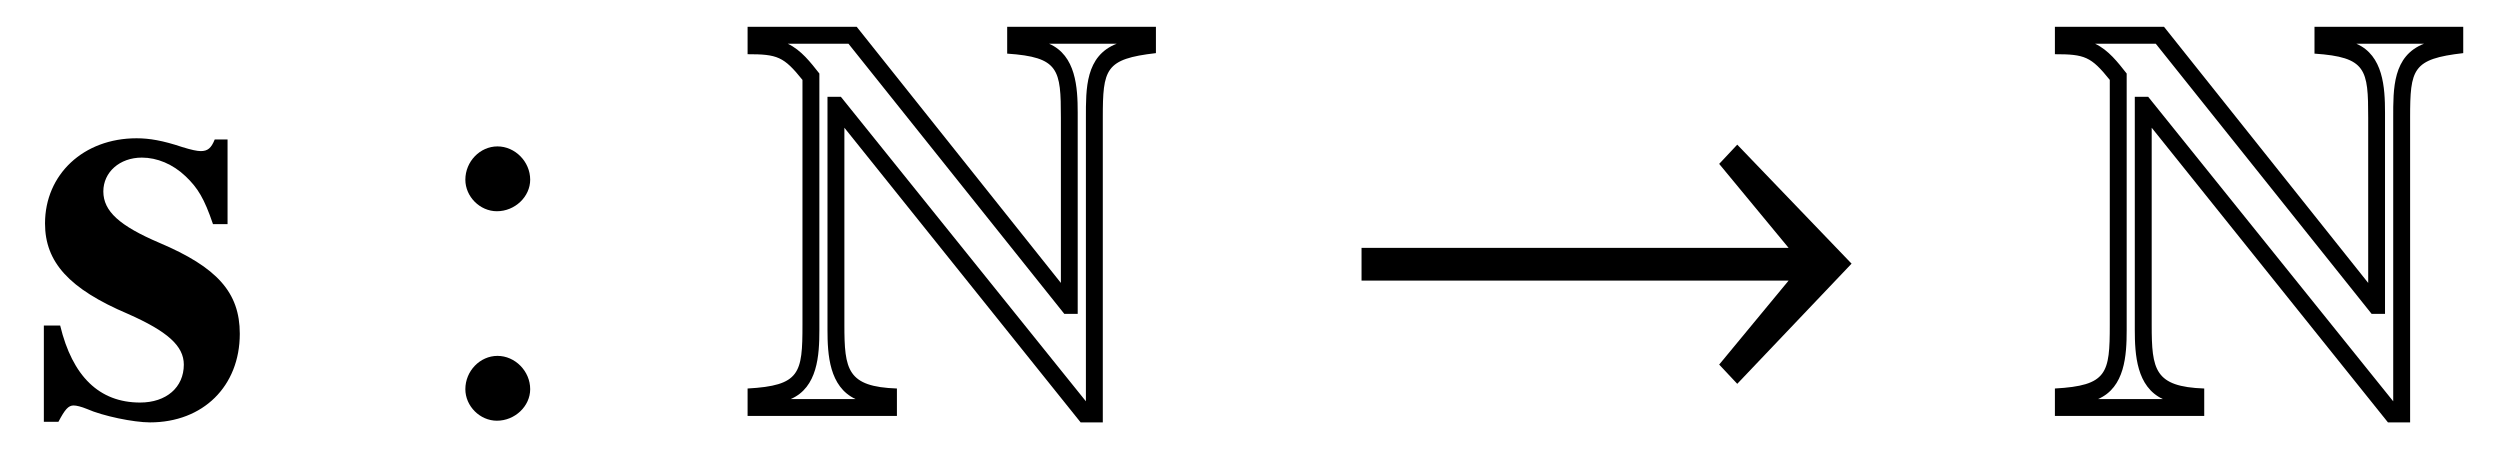 <?xml version='1.0' encoding='UTF-8'?>
<!-- This file was generated by dvisvgm 3.2.2 -->
<svg version='1.1' xmlns='http://www.w3.org/2000/svg' xmlns:xlink='http://www.w3.org/1999/xlink' width='42.704pt' height='7.71pt' viewBox='-.5 -7.075 42.704 7.71'>
<defs>
<path id='g7-33' d='m6.29-1.799l-1.367-1.423l-.216 .23l.83 1.004h-5.105v.391h5.105l-.83 1.004l.216 .23l1.367-1.437z'/>
<use id='g5-78' xlink:href='#g4-78' transform='scale(1.429)'/>
<use id='g8-33' xlink:href='#g7-33' transform='scale(1.429)'/>
<path id='g4-78' d='m4.944-4.317v-.314h-1.778v.321c.621 .042 .642 .188 .642 .767v1.974l-2.441-3.062h-1.304v.328c.356 0 .432 .028 .656 .307v2.929c0 .579-.028 .725-.656 .76v.328h1.785v-.328c-.593-.021-.628-.223-.628-.76v-2.357l2.824 3.522h.265v-3.64c0-.586 .028-.704 .635-.774zm-.467-.112c-.377 .146-.37 .537-.37 .886v3.389l-2.929-3.64h-.16v2.783c0 .3 .021 .683 .335 .83h-.774c.321-.139 .342-.523 .342-.823v-3.068c-.105-.133-.216-.279-.377-.356h.725l2.58 3.229h.16v-2.406c0-.3-.021-.683-.342-.823h.809z'/>
<use id='g16-58' xlink:href='#g14-58' transform='scale(1.429)'/>
<path id='g14-58' d='m.948-3.201c-.209 0-.384 .181-.384 .398c0 .202 .174 .377 .377 .377c.216 0 .398-.174 .398-.377c0-.216-.181-.398-.391-.398zm0 2.504c-.209 0-.384 .181-.384 .398c0 .202 .174 .377 .377 .377c.216 0 .398-.174 .398-.377c0-.216-.181-.398-.391-.398z'/>
<path id='g1-115' d='m3.387-3.248v-1.445h-.219c-.06 .149-.12 .199-.239 .199c-.06 0-.159-.02-.319-.07c-.329-.11-.558-.149-.777-.149c-.907 0-1.564 .618-1.564 1.455c0 .658 .408 1.116 1.415 1.544c.677 .299 .956 .548 .956 .867c0 .389-.299 .648-.747 .648c-.697 0-1.156-.448-1.365-1.315h-.279v1.644h.249c.11-.209 .169-.279 .259-.279c.05 0 .13 .02 .229 .06c.269 .12 .797 .229 1.076 .229c.907 0 1.534-.618 1.534-1.514c0-.707-.389-1.136-1.375-1.554c-.677-.289-.956-.538-.956-.877c0-.329 .279-.578 .658-.578c.259 0 .528 .11 .747 .319c.209 .199 .319 .379 .468 .817h.249z'/>
</defs>
<g id='page4'>
<use x='0' y='0' xlink:href='#g1-115'/>
<use x='6.643' y='0' xlink:href='#g16-58'/>
<use x='12.18' y='0' xlink:href='#g5-78'/>
<use x='22.14' y='0' xlink:href='#g8-33'/>
<use x='34.511' y='0' xlink:href='#g5-78'/>
</g>
</svg>